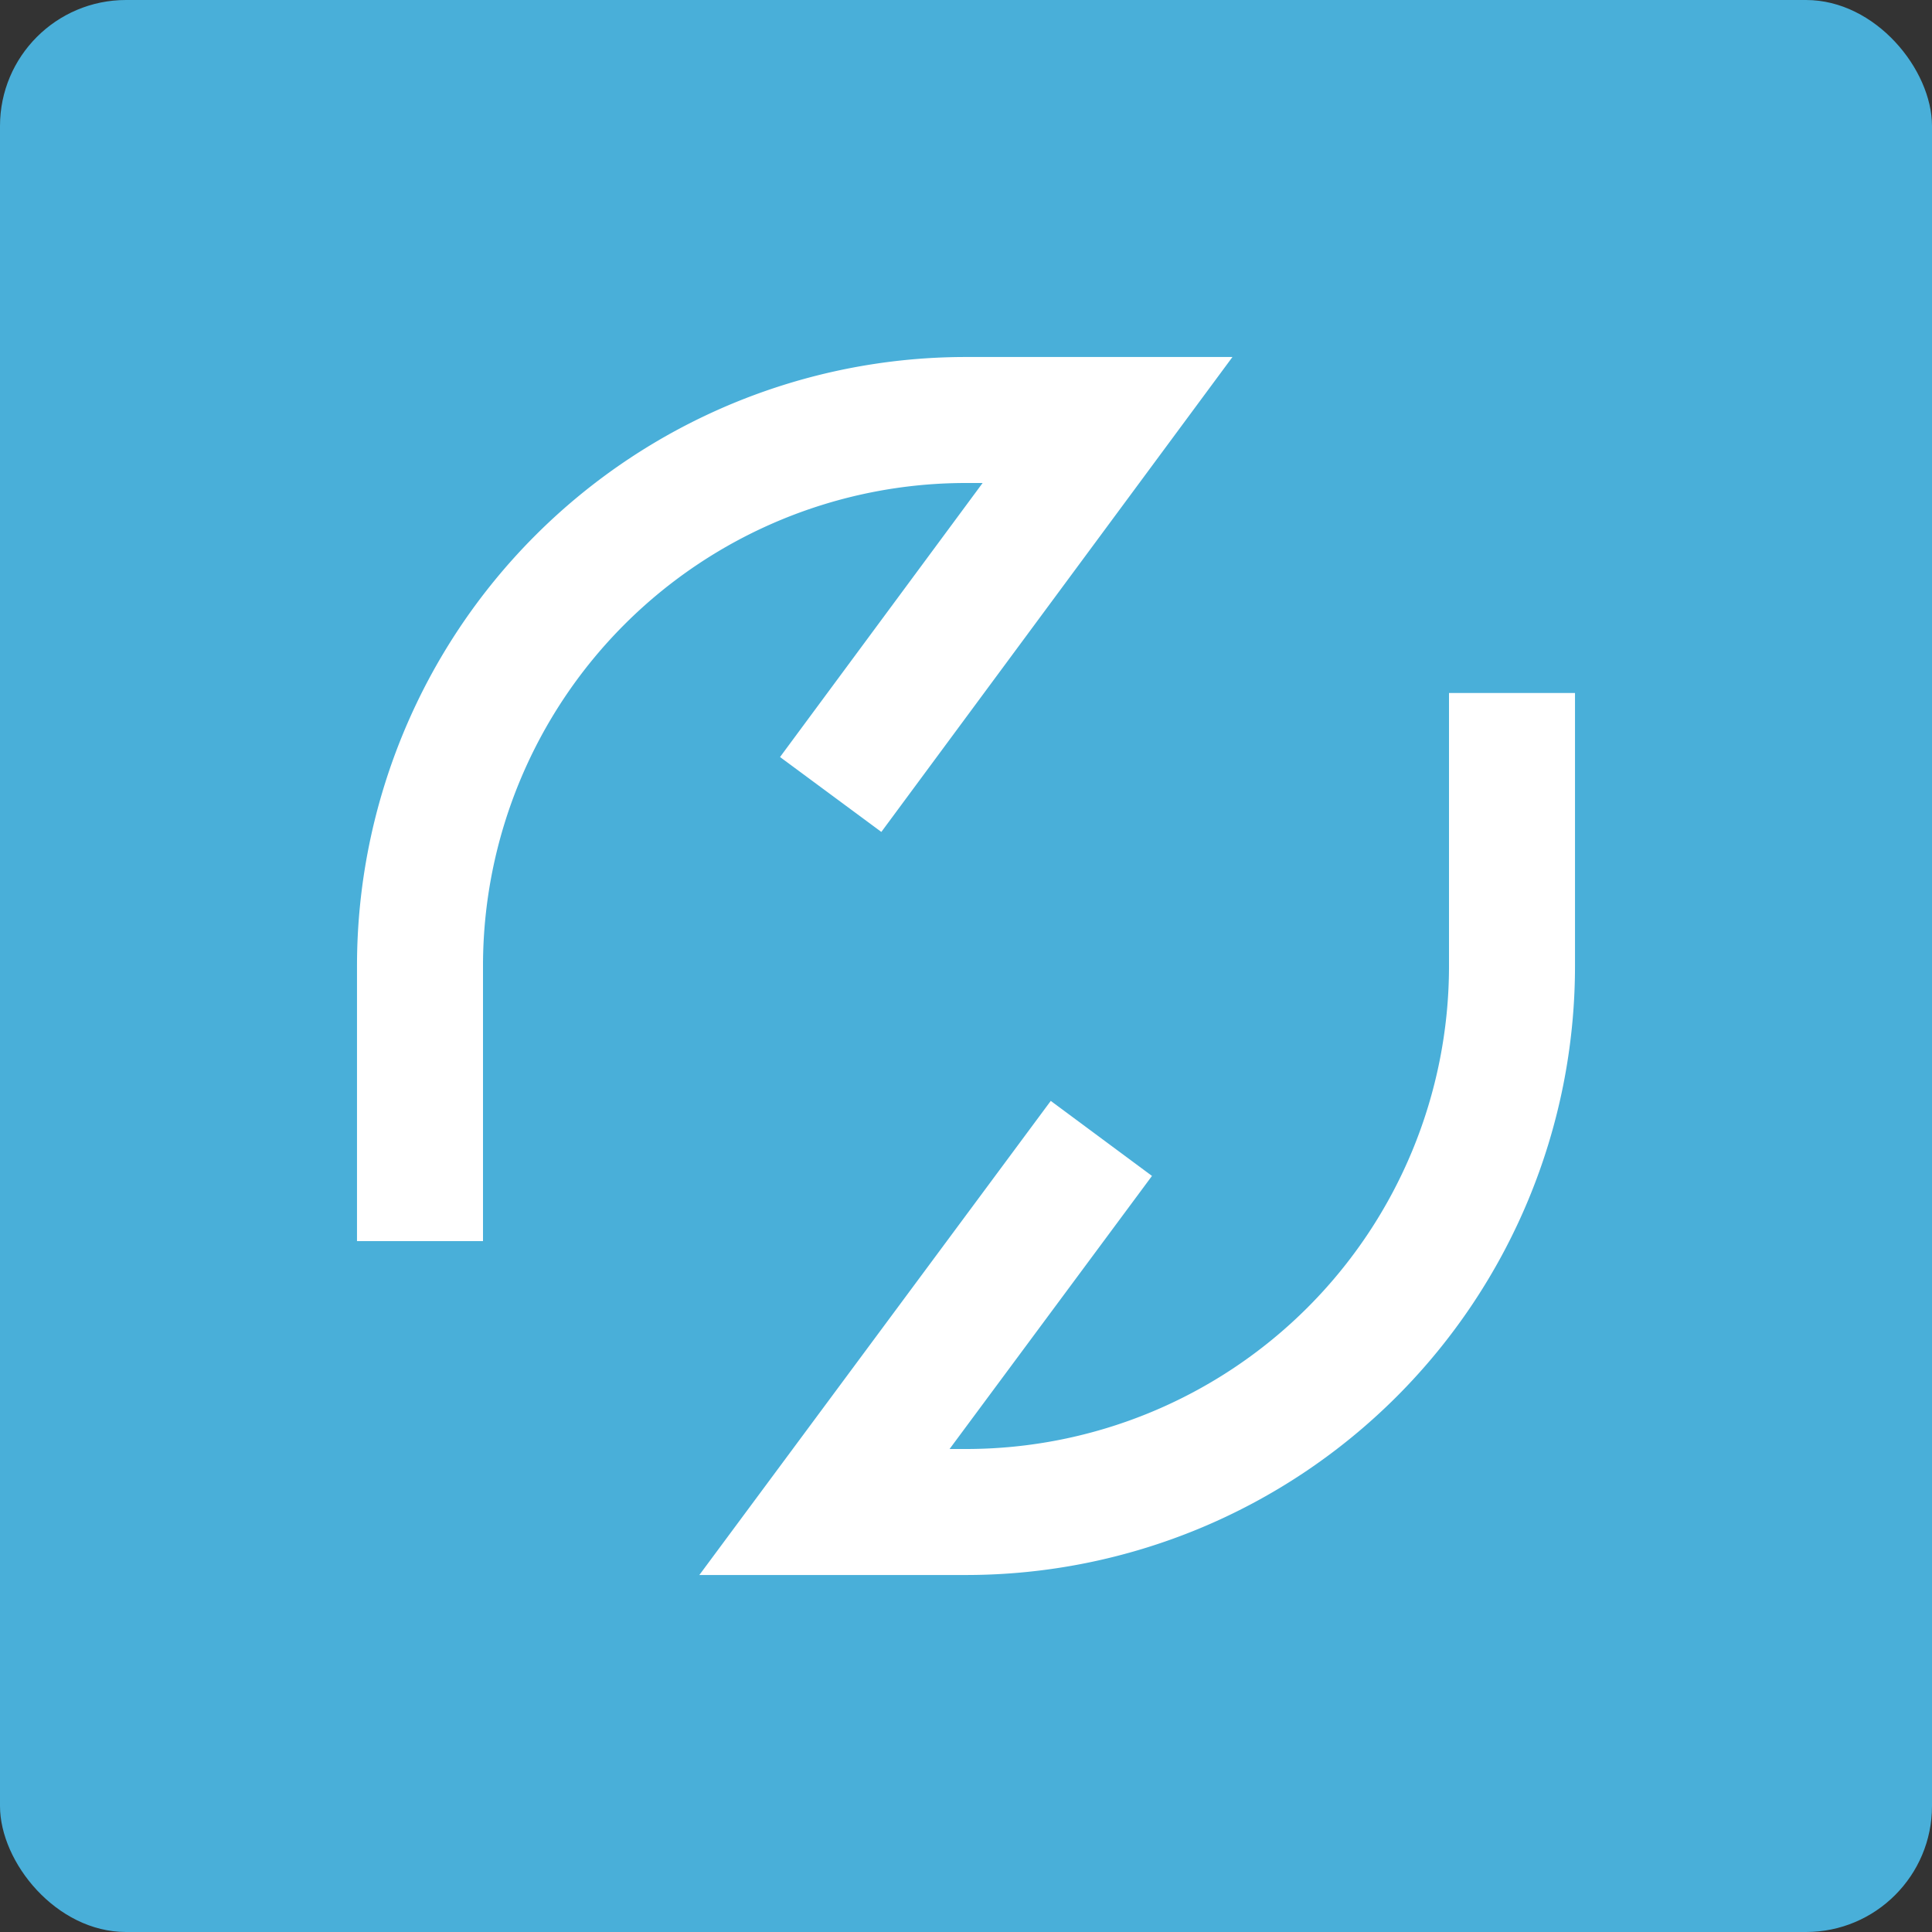 <svg xmlns="http://www.w3.org/2000/svg" viewBox="0 0 46 46">
  <rect x="0" y="0" width="46" height="46" fill="#333333" stroke="none"/>
  <rect width="46" height="46" rx="3" style="fill: #49afd9"/>
  <g>
    <path d="M20.67,17.71,26.37,10H23A13,13,0,0,0,10,23v5.05" style="fill: none;stroke: #fff;stroke-linecap: square;stroke-width: 3px"/>
    <path d="M36,18V23A13,13,0,0,1,23,36H19.63l5.7-7.69" style="fill: none;stroke: #fff;stroke-linecap: square;stroke-width: 3px"/>
  </g>
</svg>
